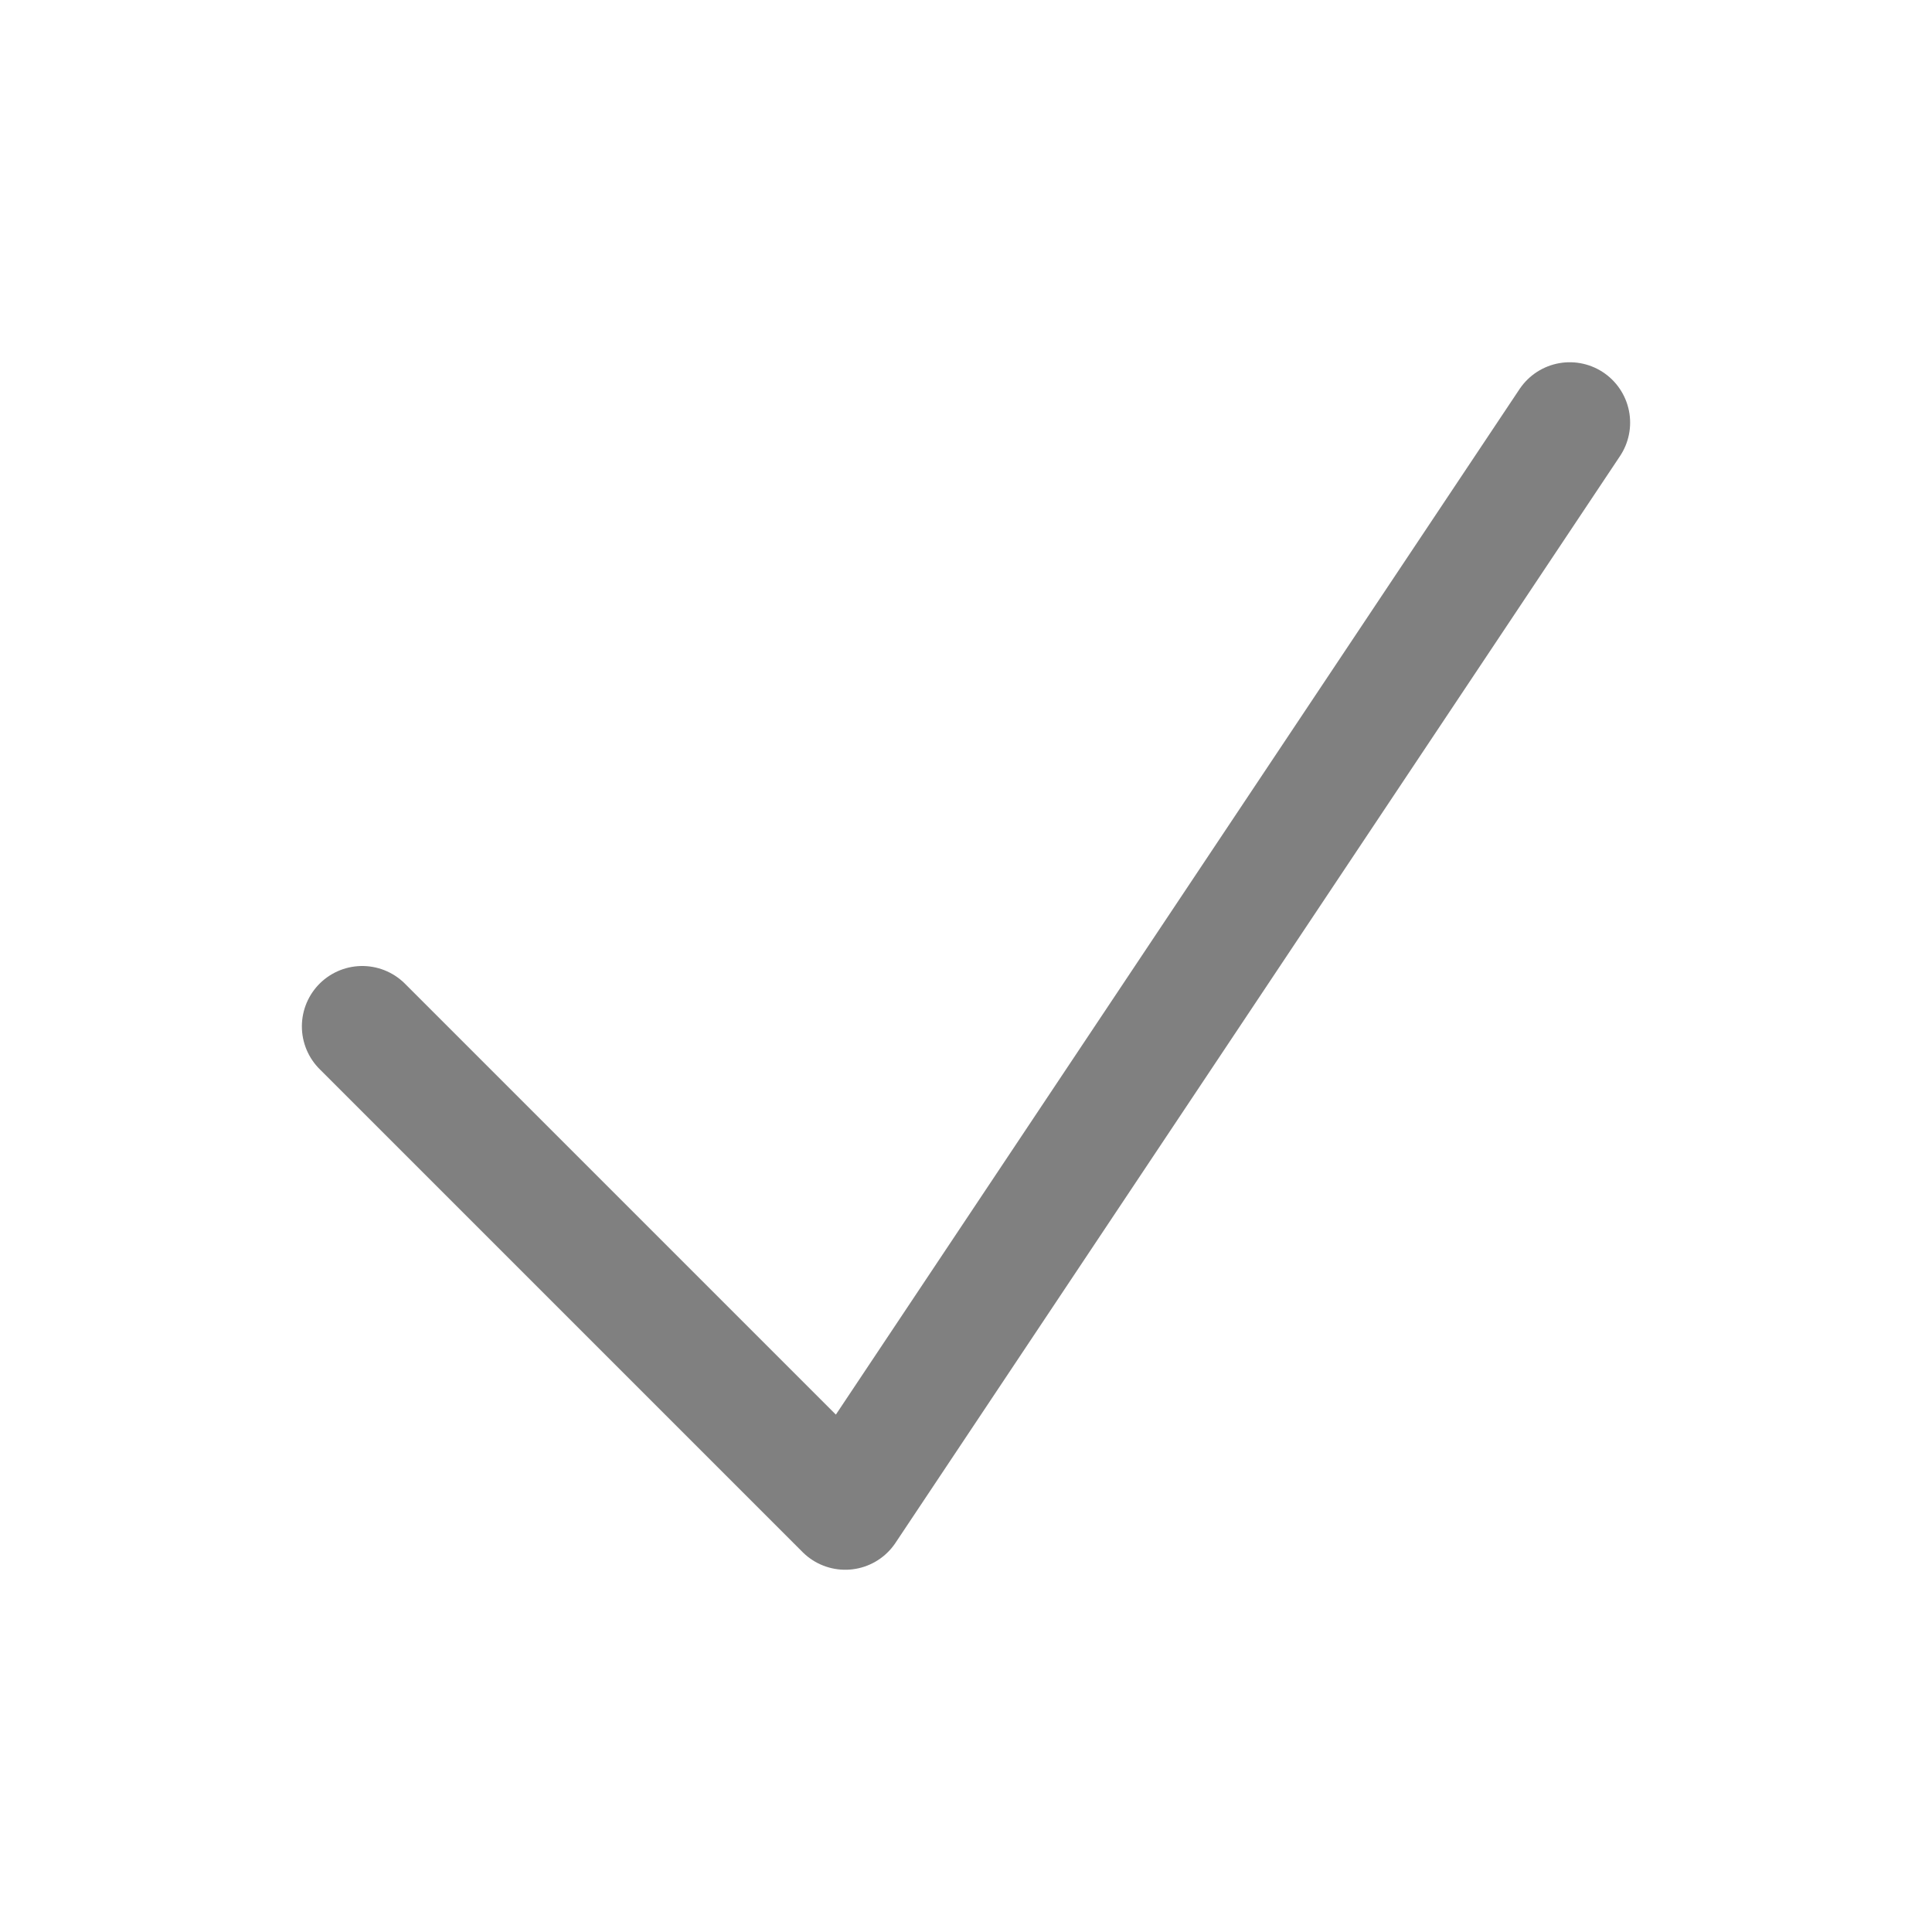 <svg xmlns="http://www.w3.org/2000/svg" fill="none" viewBox="0 0 24 24" stroke-width="1.5" stroke="#808080" class="size-6">
  <path stroke-linecap="round" stroke-linejoin="round" d="m4.5 12.75 6 6 9-13.5" />
</svg>
